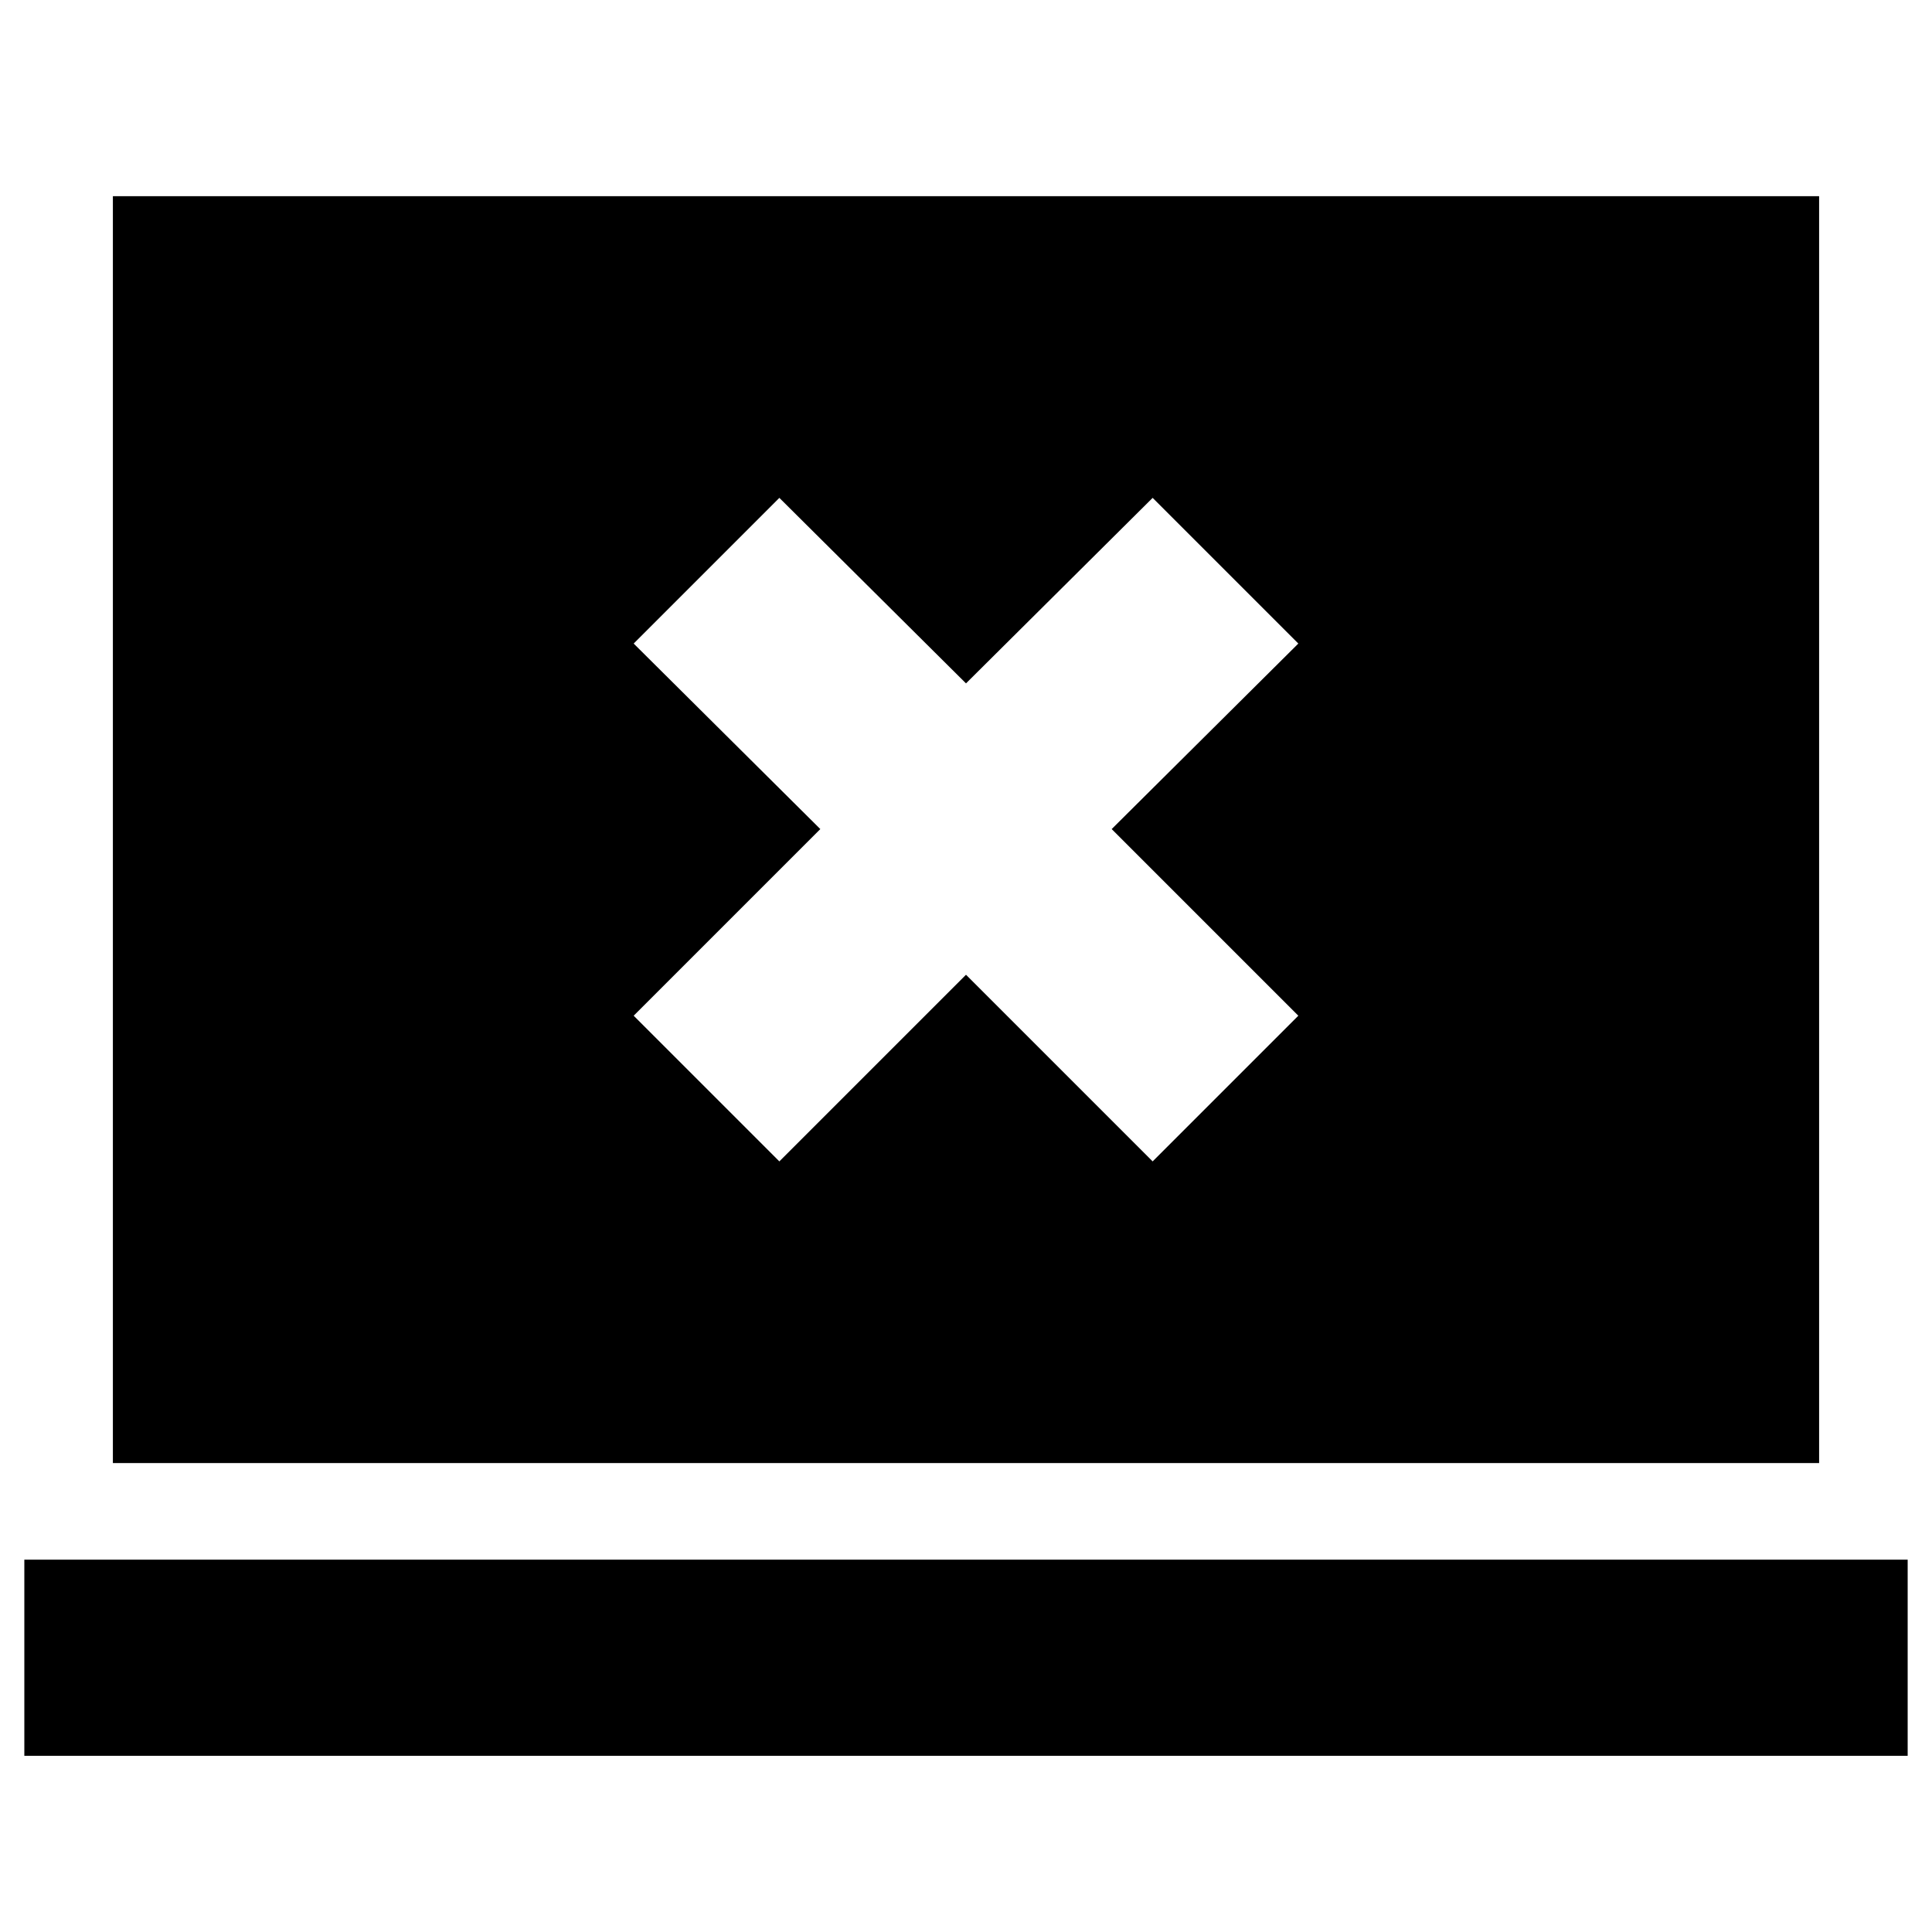 <svg xmlns="http://www.w3.org/2000/svg" height="20" viewBox="0 -960 960 960" width="20"><path d="M387.26-382.91 480-475.65l92.74 92.74 72.39-72.39-92.74-92.74 92.74-92.18-72.39-72.39L480-620.43l-92.74-92.18-72.39 72.39 92.74 92.18-92.74 92.74 72.39 72.39ZM12.09-87.56V-185h935.82v97.44H12.09Zm44-145.44v-629.52h847.82V-233H56.09Z"/></svg>